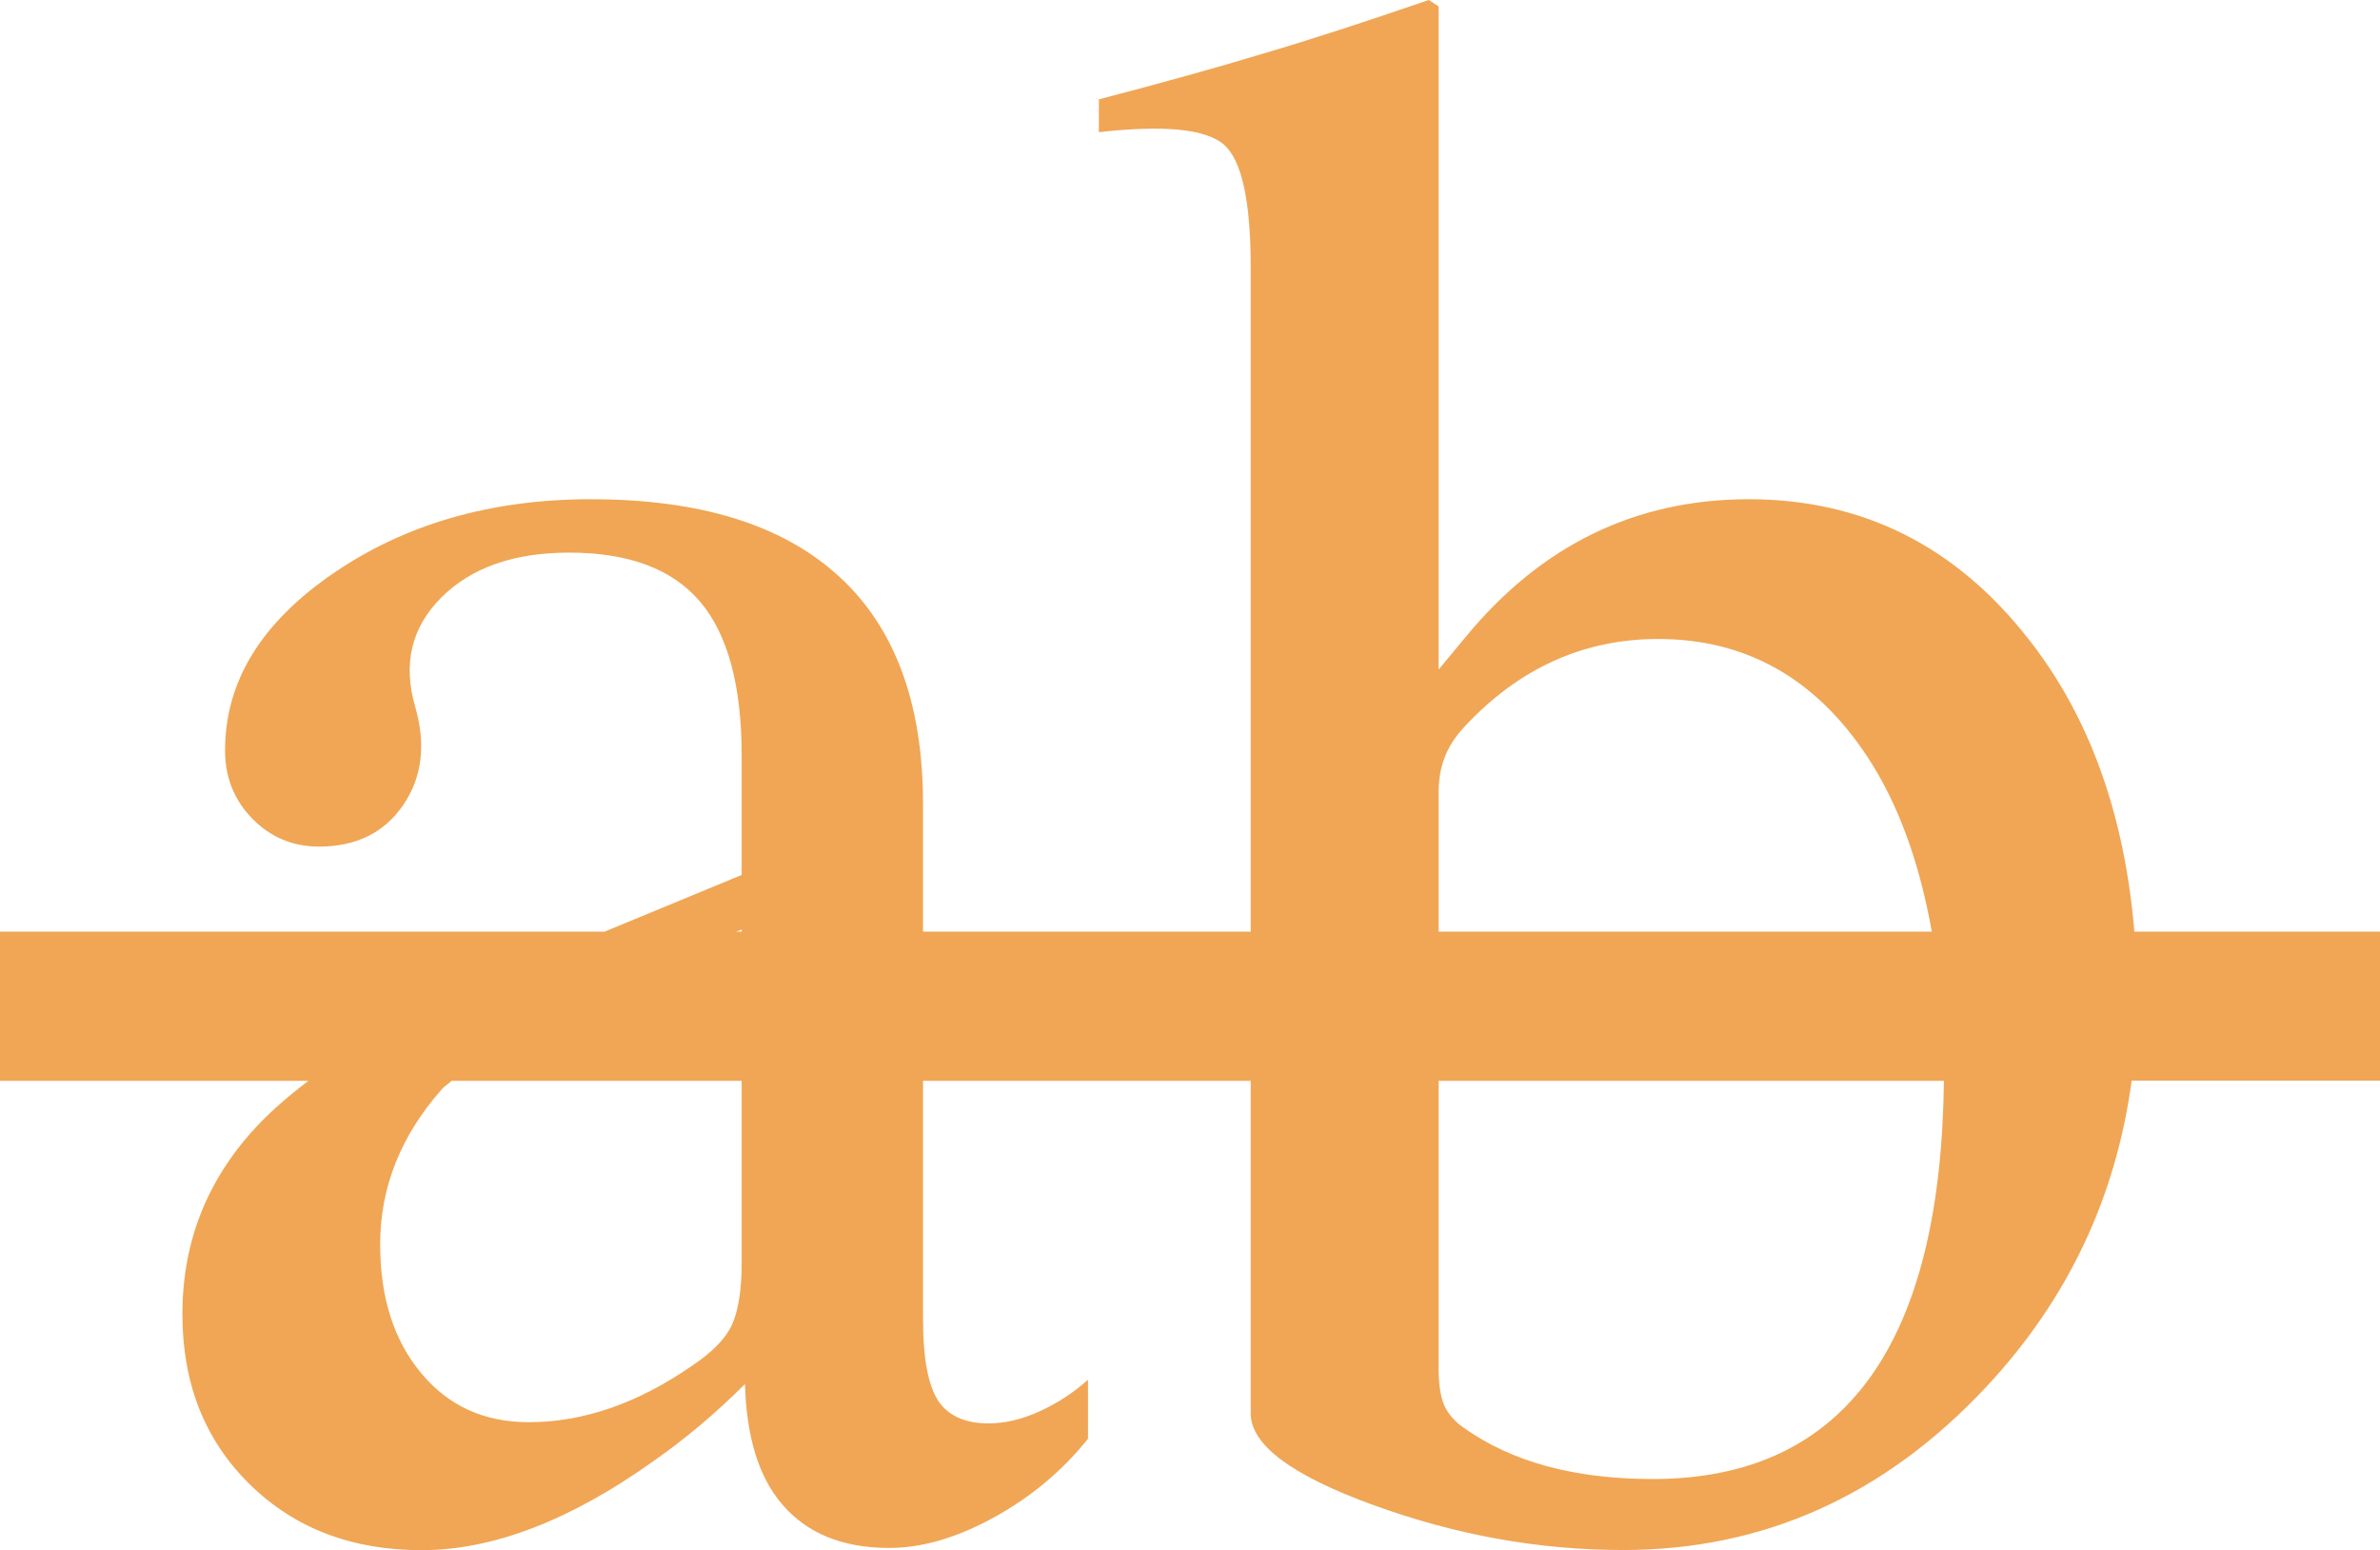 <?xml version="1.0" encoding="utf-8"?>
<!-- Generator: Adobe Illustrator 16.0.0, SVG Export Plug-In . SVG Version: 6.00 Build 0)  -->
<!DOCTYPE svg PUBLIC "-//W3C//DTD SVG 1.0//EN" "http://www.w3.org/TR/2001/REC-SVG-20010904/DTD/svg10.dtd">
<svg version="1.0" id="Layer_1" xmlns="http://www.w3.org/2000/svg" xmlns:xlink="http://www.w3.org/1999/xlink" x="0px" y="0px"
	 width="15.958px" height="10.393px" viewBox="0 0 15.958 10.393" enable-background="new 0 0 15.958 10.393" xml:space="preserve">
<path fill="#F0A655" d="M15.958,6.246h-1.647c-0.065-0.773-0.294-1.432-0.707-1.958c-0.49-0.628-1.116-0.941-1.878-0.941
	S10.33,3.657,9.822,4.277L9.646,4.489V0.043L9.58,0C9.155,0.146,8.787,0.266,8.474,0.358C8.167,0.451,7.798,0.554,7.368,0.666v0.22
	C7.808,0.837,8.087,0.865,8.207,0.97c0.119,0.105,0.179,0.378,0.179,0.817v4.459H6.189V5.391c0-0.674-0.188-1.184-0.564-1.527
	c-0.376-0.345-0.93-0.517-1.663-0.517c-0.669,0-1.245,0.166-1.729,0.498S1.509,4.572,1.509,5.031c0,0.181,0.061,0.333,0.183,0.458
	c0.122,0.124,0.271,0.187,0.447,0.187c0.249,0,0.437-0.093,0.564-0.278s0.154-0.405,0.081-0.659C2.7,4.45,2.759,4.206,2.959,4.006
	s0.486-0.301,0.857-0.301c0.4,0,0.693,0.11,0.879,0.33S4.973,4.6,4.973,5.068v0.798l-0.919,0.38H0v1h2.068
	C1.944,7.34,1.833,7.436,1.74,7.532C1.395,7.892,1.223,8.317,1.223,8.811c0,0.464,0.15,0.844,0.45,1.139
	c0.301,0.296,0.685,0.443,1.154,0.443c0.479,0,0.999-0.2,1.56-0.601C4.602,9.641,4.805,9.47,4.995,9.279
	c0.01,0.356,0.093,0.625,0.249,0.806c0.166,0.195,0.405,0.293,0.718,0.293c0.22,0,0.454-0.068,0.703-0.205s0.459-0.313,0.63-0.527
	V9.25C7.197,9.338,7.088,9.409,6.969,9.463c-0.12,0.054-0.233,0.08-0.341,0.08c-0.161,0-0.274-0.053-0.341-0.157
	C6.222,9.28,6.189,9.102,6.189,8.848V7.246h2.197v2.23c0,0.211,0.275,0.416,0.824,0.615c0.55,0.2,1.107,0.301,1.673,0.301
	c0.943,0,1.754-0.365,2.436-1.095c0.553-0.592,0.869-1.278,0.974-2.052h1.666V6.246z M4.973,6.232v0.014H4.937L4.973,6.232z
	 M4.973,8.467c0,0.181-0.022,0.319-0.066,0.417C4.863,8.977,4.775,9.066,4.644,9.154C4.277,9.409,3.911,9.535,3.545,9.535
	c-0.298,0-0.539-0.109-0.721-0.329C2.64,8.986,2.549,8.698,2.549,8.342c0-0.381,0.138-0.728,0.414-1.04
	C2.98,7.281,3.009,7.266,3.028,7.246h1.945V8.467z M9.646,5.316c0-0.088,0.013-0.167,0.04-0.237c0.027-0.071,0.07-0.138,0.129-0.202
	c0.365-0.395,0.801-0.593,1.303-0.593c0.586,0,1.053,0.262,1.399,0.784c0.214,0.322,0.354,0.721,0.436,1.178H9.646V5.316z
	 M12.546,9.225c-0.327,0.461-0.815,0.691-1.465,0.691c-0.522,0-0.944-0.114-1.267-0.344C9.75,9.528,9.708,9.477,9.682,9.418
	C9.658,9.359,9.646,9.279,9.646,9.177V7.246h3.388C13.024,8.114,12.864,8.776,12.546,9.225z"/>
</svg>
